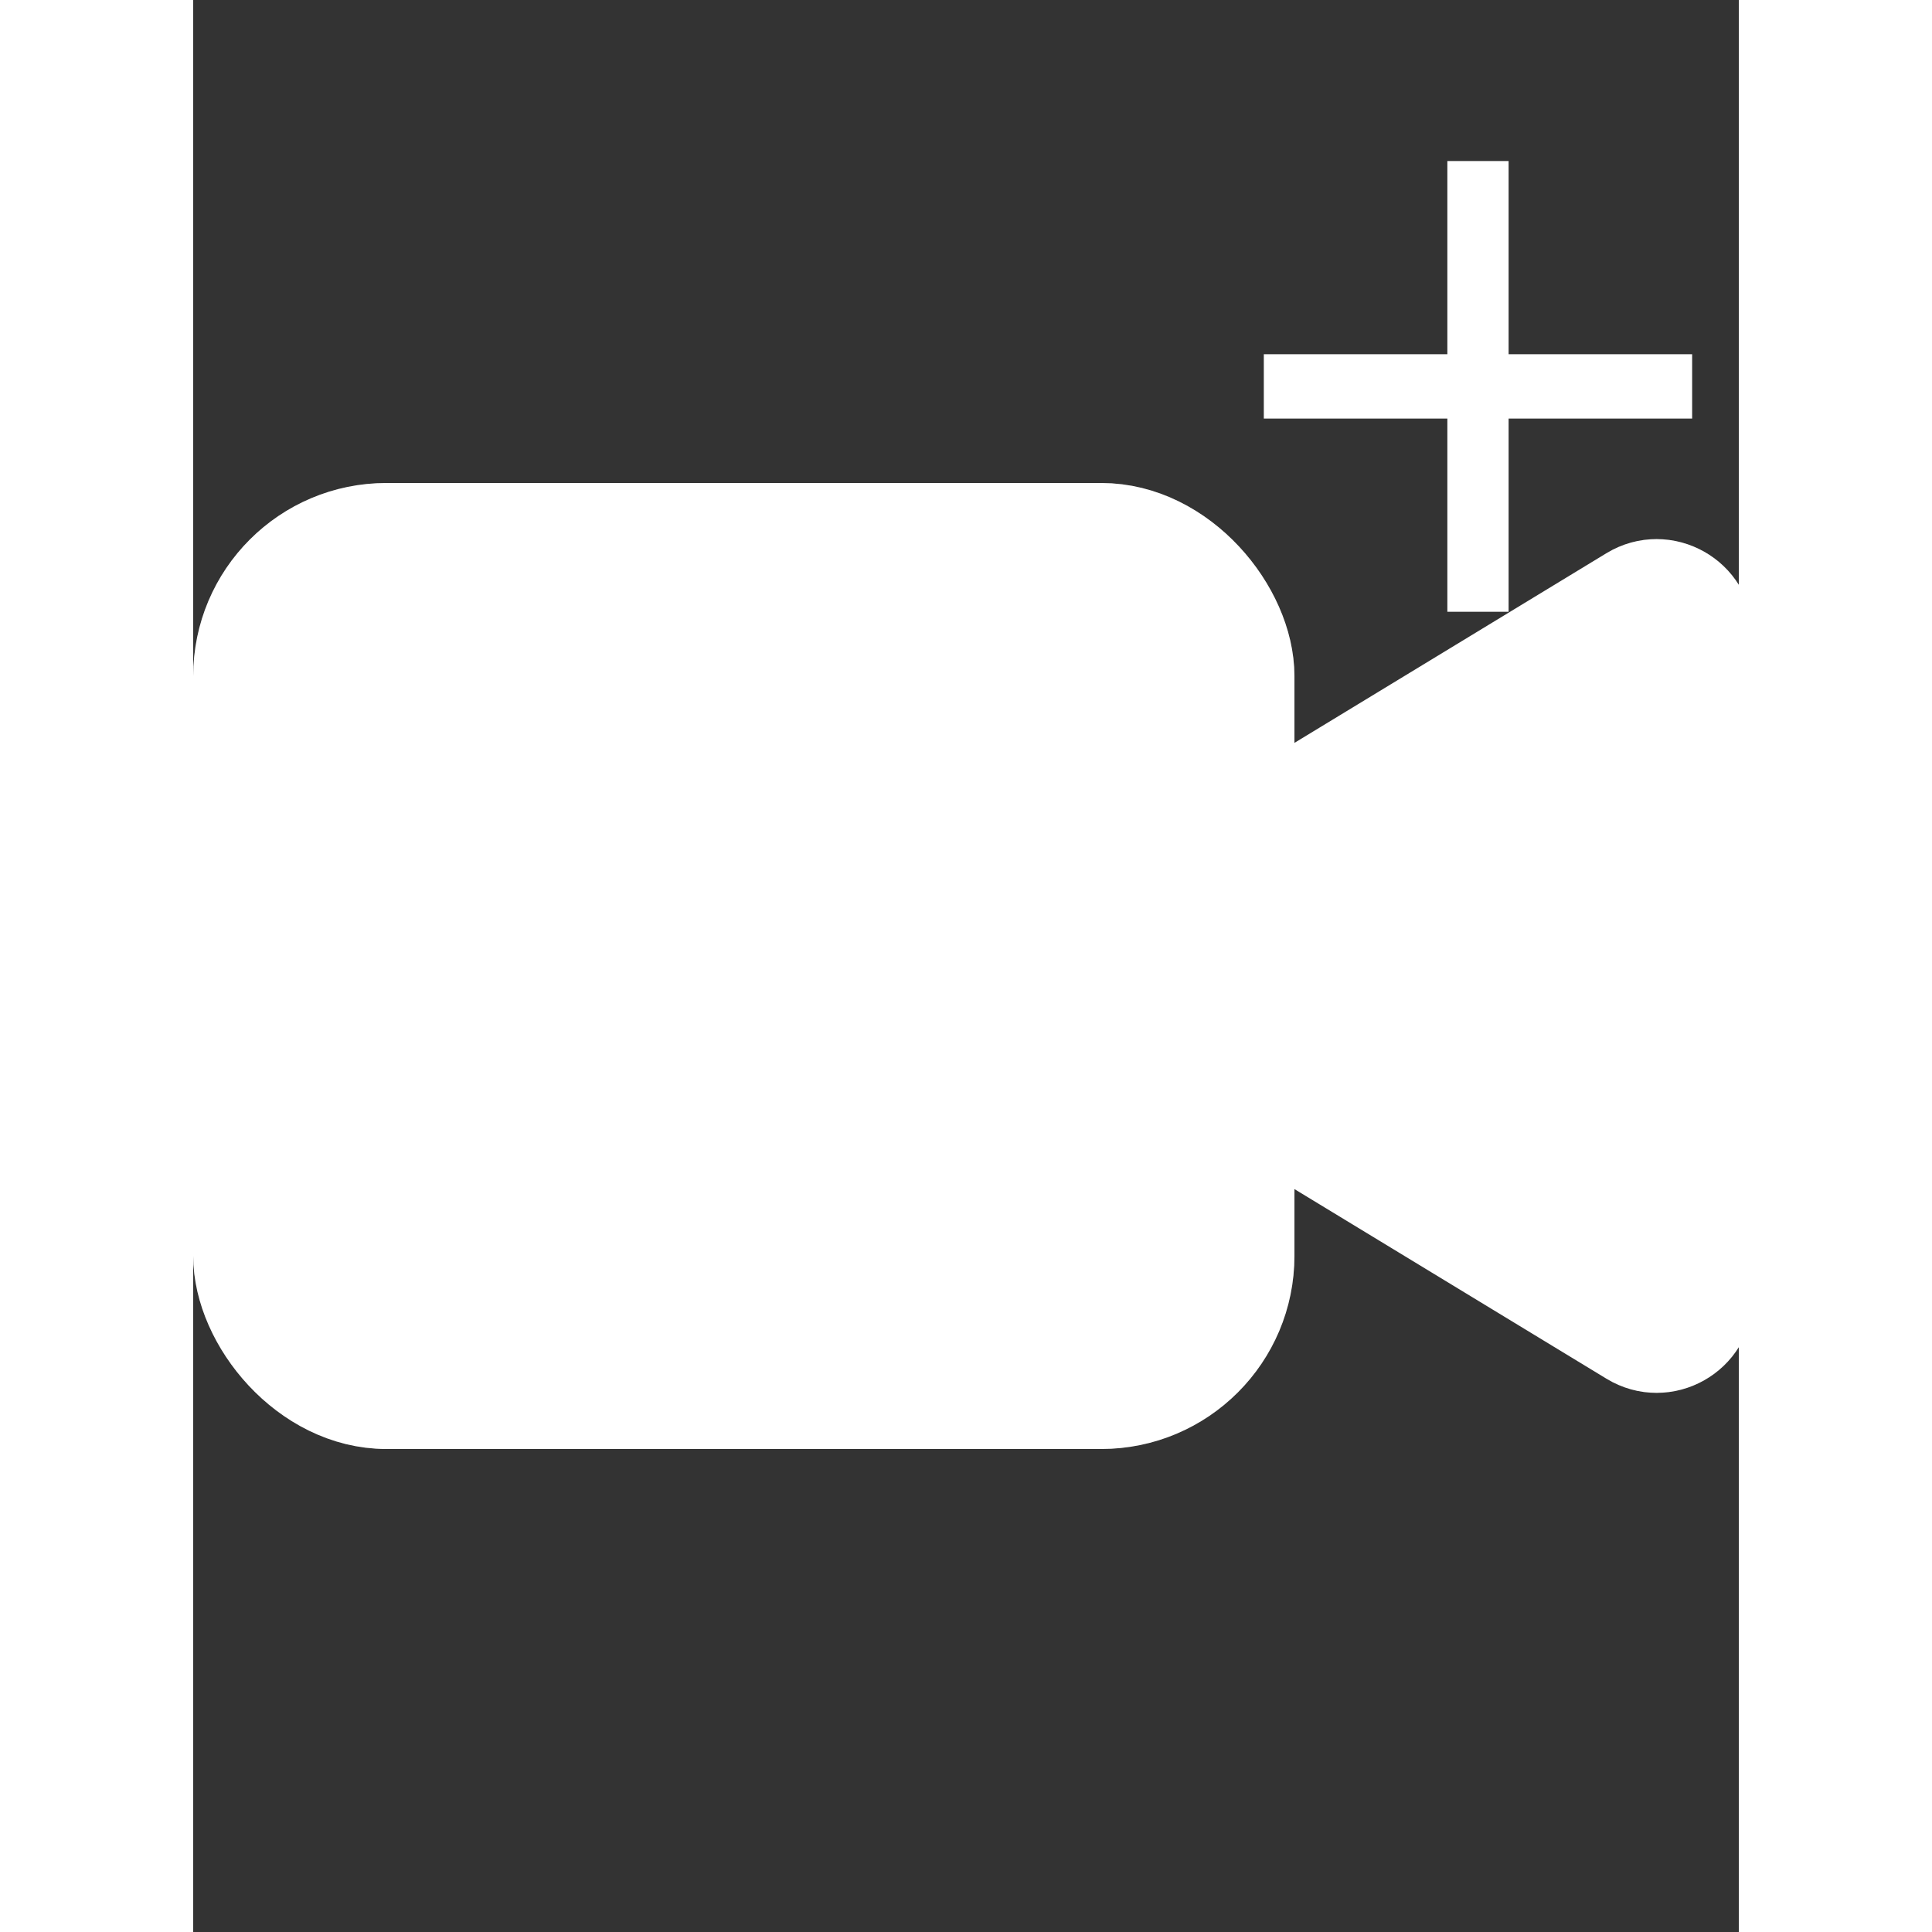 <svg width="21" height="21" viewBox="0 0 16 20" fill="none" xmlns="http://www.w3.org/2000/svg">
<rect x="0" y="0" width="16" height="20" fill="#333333" stroke="none"/>
<rect x="0.5" y="5.5" width="10.4" height="9" rx="1.5" fill="white"/>
<rect x="0.5" y="5.5" width="10.4" height="9" rx="1.5" stroke="white"/>
<rect x="0.5" y="5.5" width="10.4" height="9" rx="1.5" stroke="white" stroke-opacity="0.2"/>
<path d="M9.266 9.573L14.89 6.154C15.223 5.952 15.65 6.192 15.65 6.582V13.418C15.65 13.808 15.223 14.048 14.89 13.845L9.266 10.427C8.945 10.232 8.945 9.767 9.266 9.573Z" fill="white"/>
<path d="M9.266 9.573L14.89 6.154C15.223 5.952 15.65 6.192 15.65 6.582V13.418C15.65 13.808 15.223 14.048 14.89 13.845L9.266 10.427C8.945 10.232 8.945 9.767 9.266 9.573Z" stroke="white"/>
<path d="M9.266 9.573L14.89 6.154C15.223 5.952 15.65 6.192 15.65 6.582V13.418C15.65 13.808 15.223 14.048 14.89 13.845L9.266 10.427C8.945 10.232 8.945 9.767 9.266 9.573Z" stroke="white" stroke-opacity="0.2"/>
<path d="M12.983 4.333H11.083V3.667H12.983V1.667H13.617V3.667H15.517V4.333H13.617V6.333H12.983V4.333Z" fill="white"/>
</svg>
